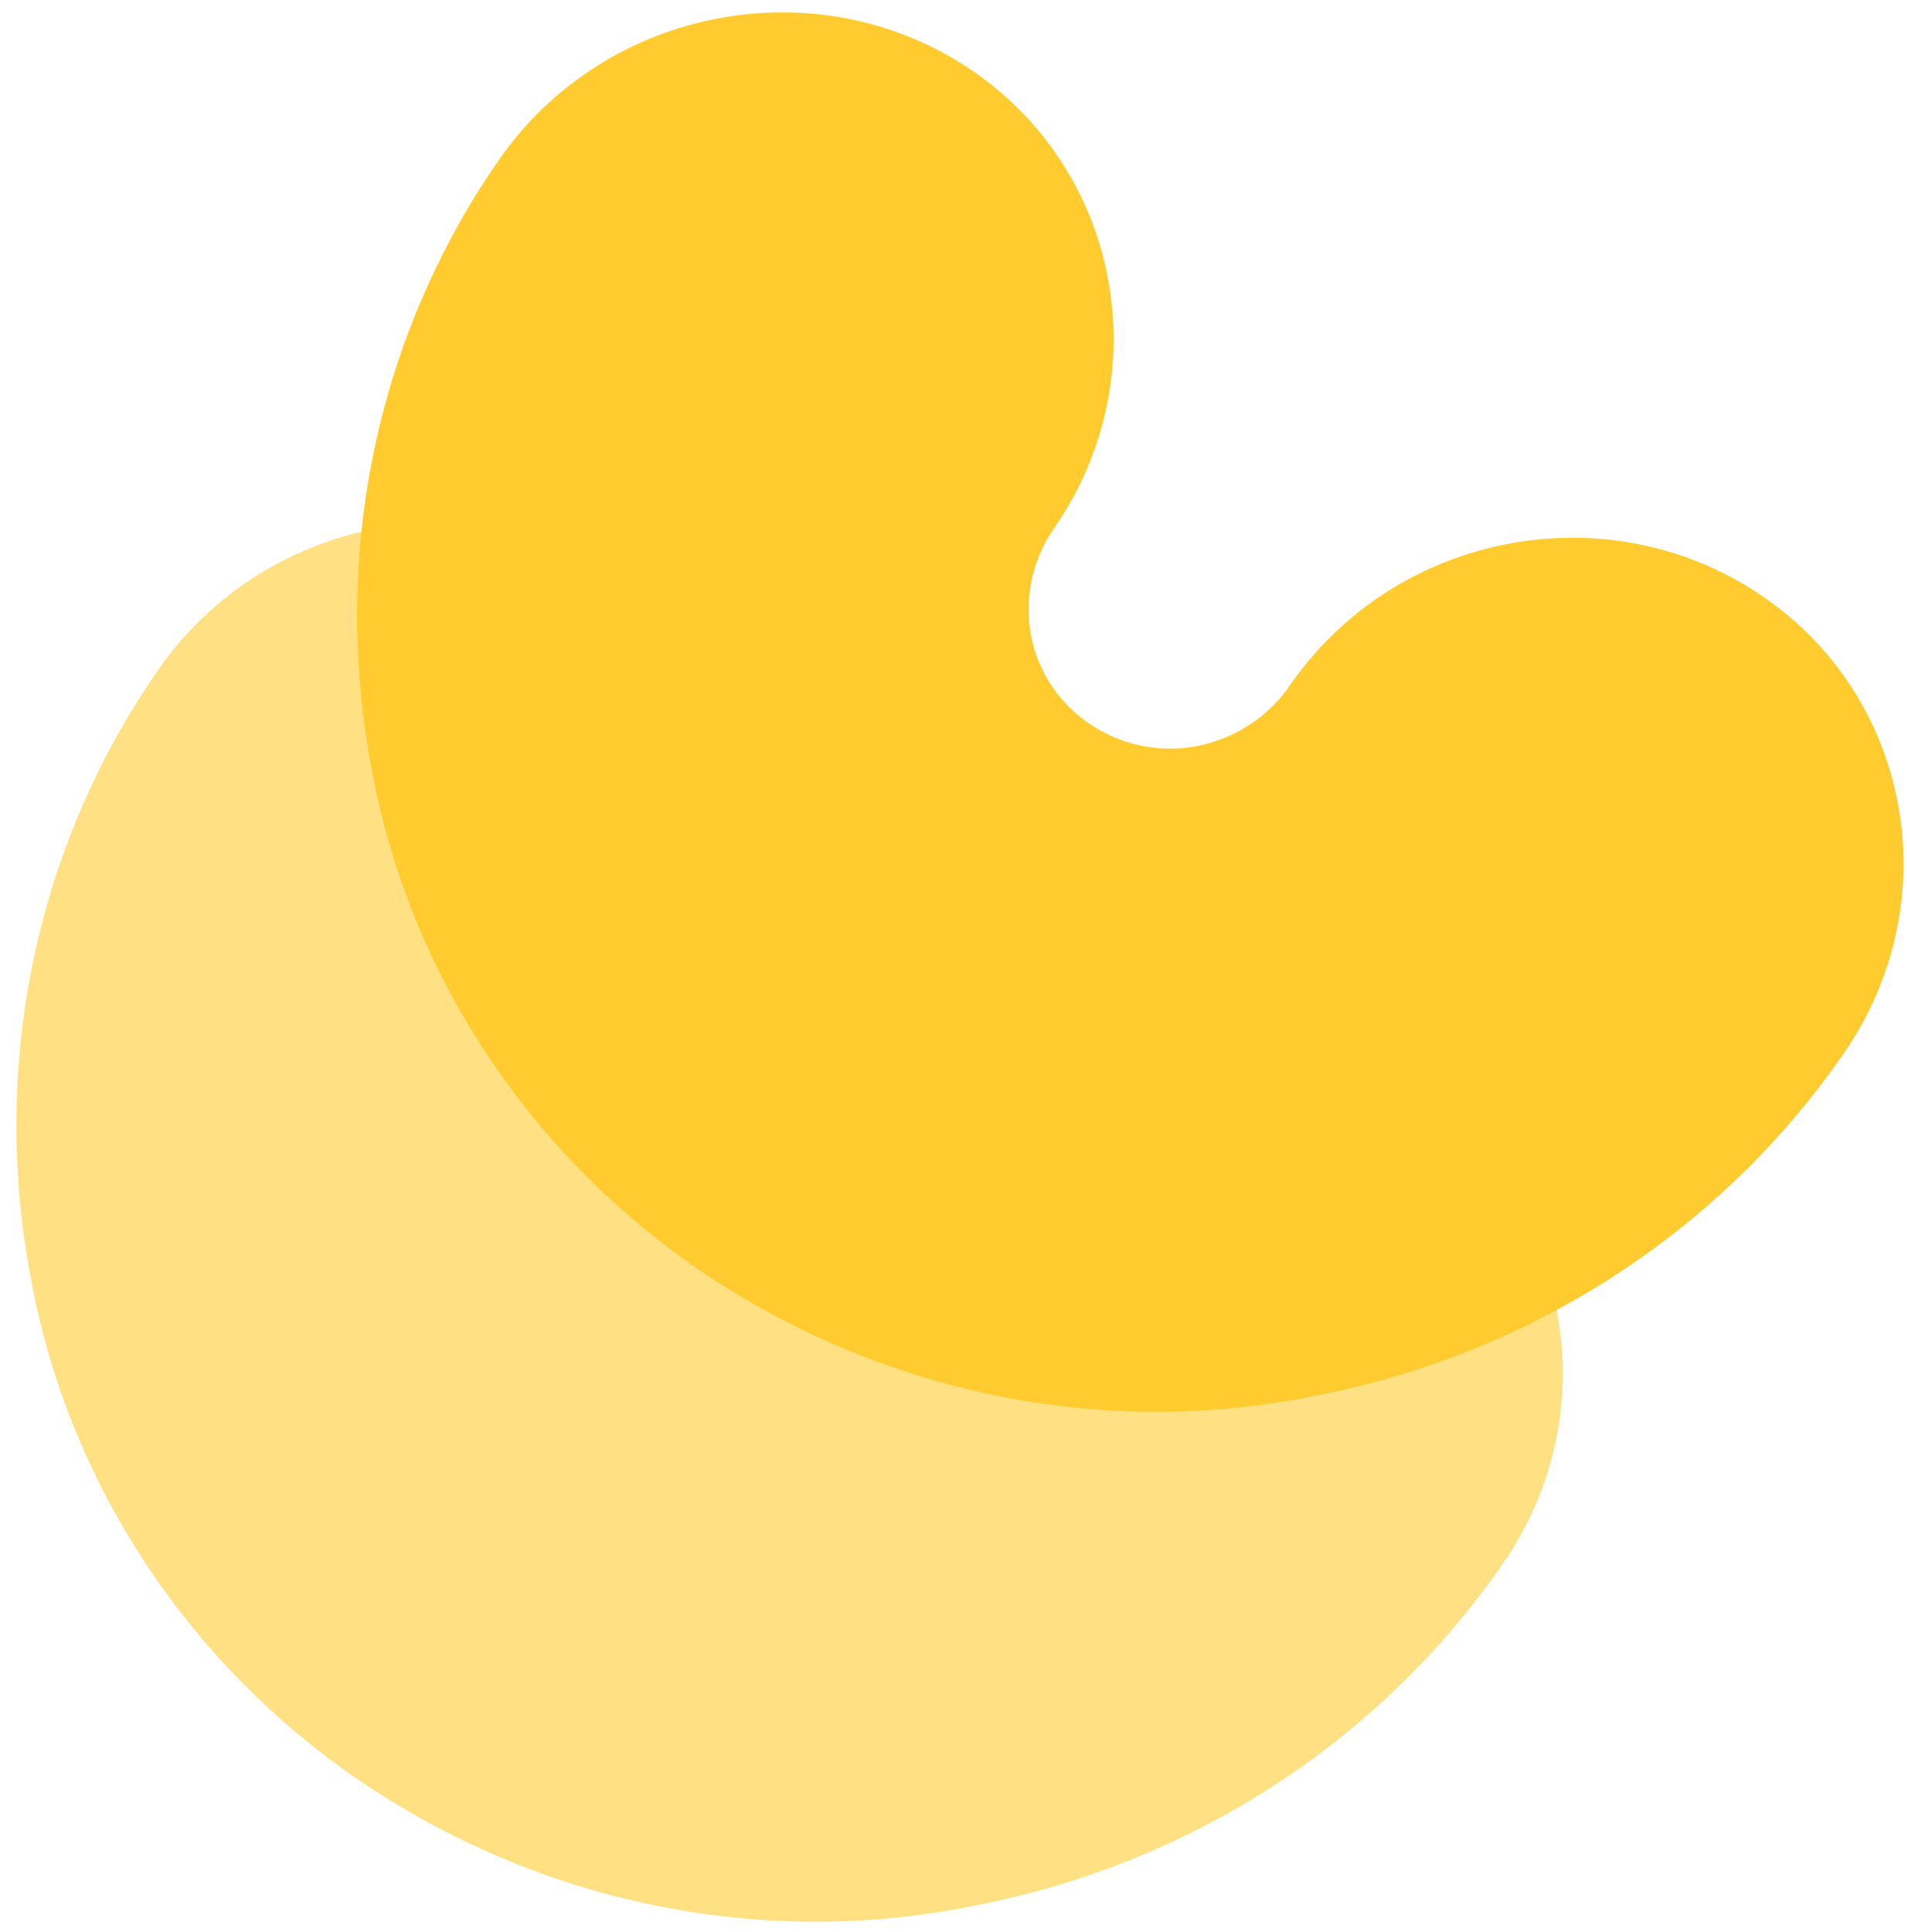 <svg width="713" height="722" viewBox="0 0 713 722" fill="none" xmlns="http://www.w3.org/2000/svg">
<g clip-path="url(#clip0_938_1400)">
<path d="M234.993 216.22C291.769 254.165 306.084 331.037 266.807 387.934C258.702 399.438 255.538 413.732 258.03 427.791C260.504 441.461 268.612 453.643 280.4 461.441C292.291 469.334 306.781 472.175 320.537 469.379C334.655 466.501 346.985 458.36 355.011 446.642C394.351 389.734 472.997 374.507 530.199 412.522C587.381 450.524 601.309 527.353 562.032 584.25C516.16 650.641 445.757 696.381 365.353 712.077C287.373 728.342 205.181 712.342 137.678 667.712C70.956 623.495 25.156 554.248 11.333 476.681C-3.533 397.017 13.715 315.643 59.358 250.095C98.967 193.366 177.638 178.102 234.993 216.22Z" fill="#FFE082"/>
<path d="M362.382 25.616C419.157 63.562 433.473 140.434 394.196 197.331C386.091 208.834 382.927 223.128 385.418 237.187C387.893 250.858 396.001 263.04 407.789 270.837C419.679 278.73 434.169 281.571 447.926 278.776C462.044 275.898 474.373 267.757 482.399 256.039C521.739 199.13 600.386 183.904 657.588 221.919C714.77 259.921 728.698 336.749 689.421 393.646C643.548 460.038 573.146 505.778 492.742 521.473C414.762 537.738 332.569 521.738 265.067 477.109C198.344 432.892 152.545 363.645 138.722 286.078C123.856 206.413 141.104 125.04 186.746 59.491C226.355 2.762 305.027 -12.502 362.382 25.616Z" fill="#FFCB2E"/>
</g>
<defs>
<clipPath id="clip0_938_1400">
<rect width="713" height="722" fill="white"/>
</clipPath>
</defs>
</svg>
